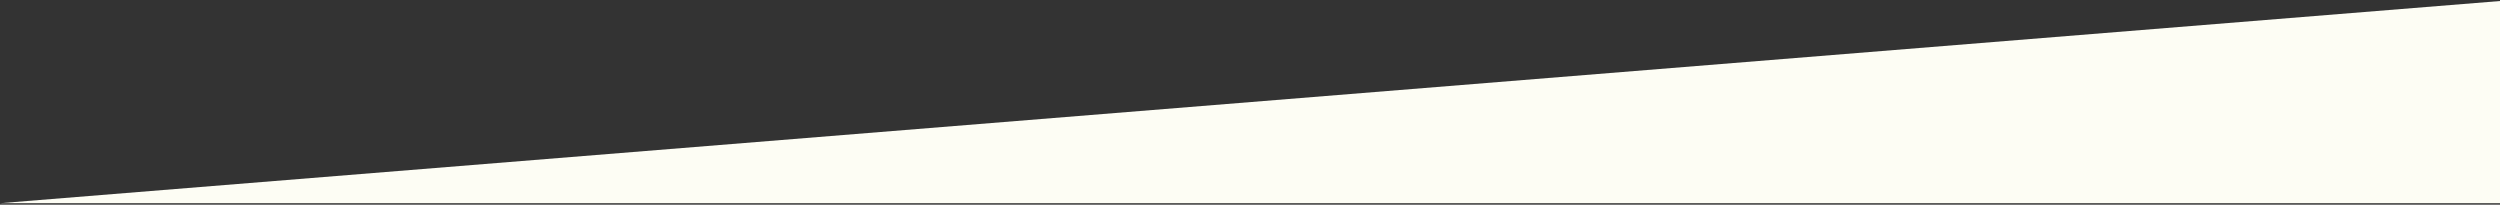 <?xml version="1.0" encoding="UTF-8" standalone="no"?>
<svg width="1478px" height="121px" viewBox="0 0 1478 121" version="1.1" xmlns="http://www.w3.org/2000/svg" xmlns:xlink="http://www.w3.org/1999/xlink">
    <rect x="0" y="0" width="1478" height="121" fill="#333333" stroke="none"/>
    <!-- Generator: Sketch 47.1 (45422) - http://www.bohemiancoding.com/sketch -->
    <title>Path 2</title>
    <desc>Created with Sketch.</desc>
    <defs></defs>
    <g id="Welcome" stroke="none" stroke-width="1" fill="none" fill-rule="evenodd">
        <g id="landing" transform="translate(-2, -21988)" fill="#FDFDF4">
            <polygon id="Path-2" points="1480 21988.607 2.11 22108.119 1480 22108.119"></polygon>
        </g>
    </g>
</svg>